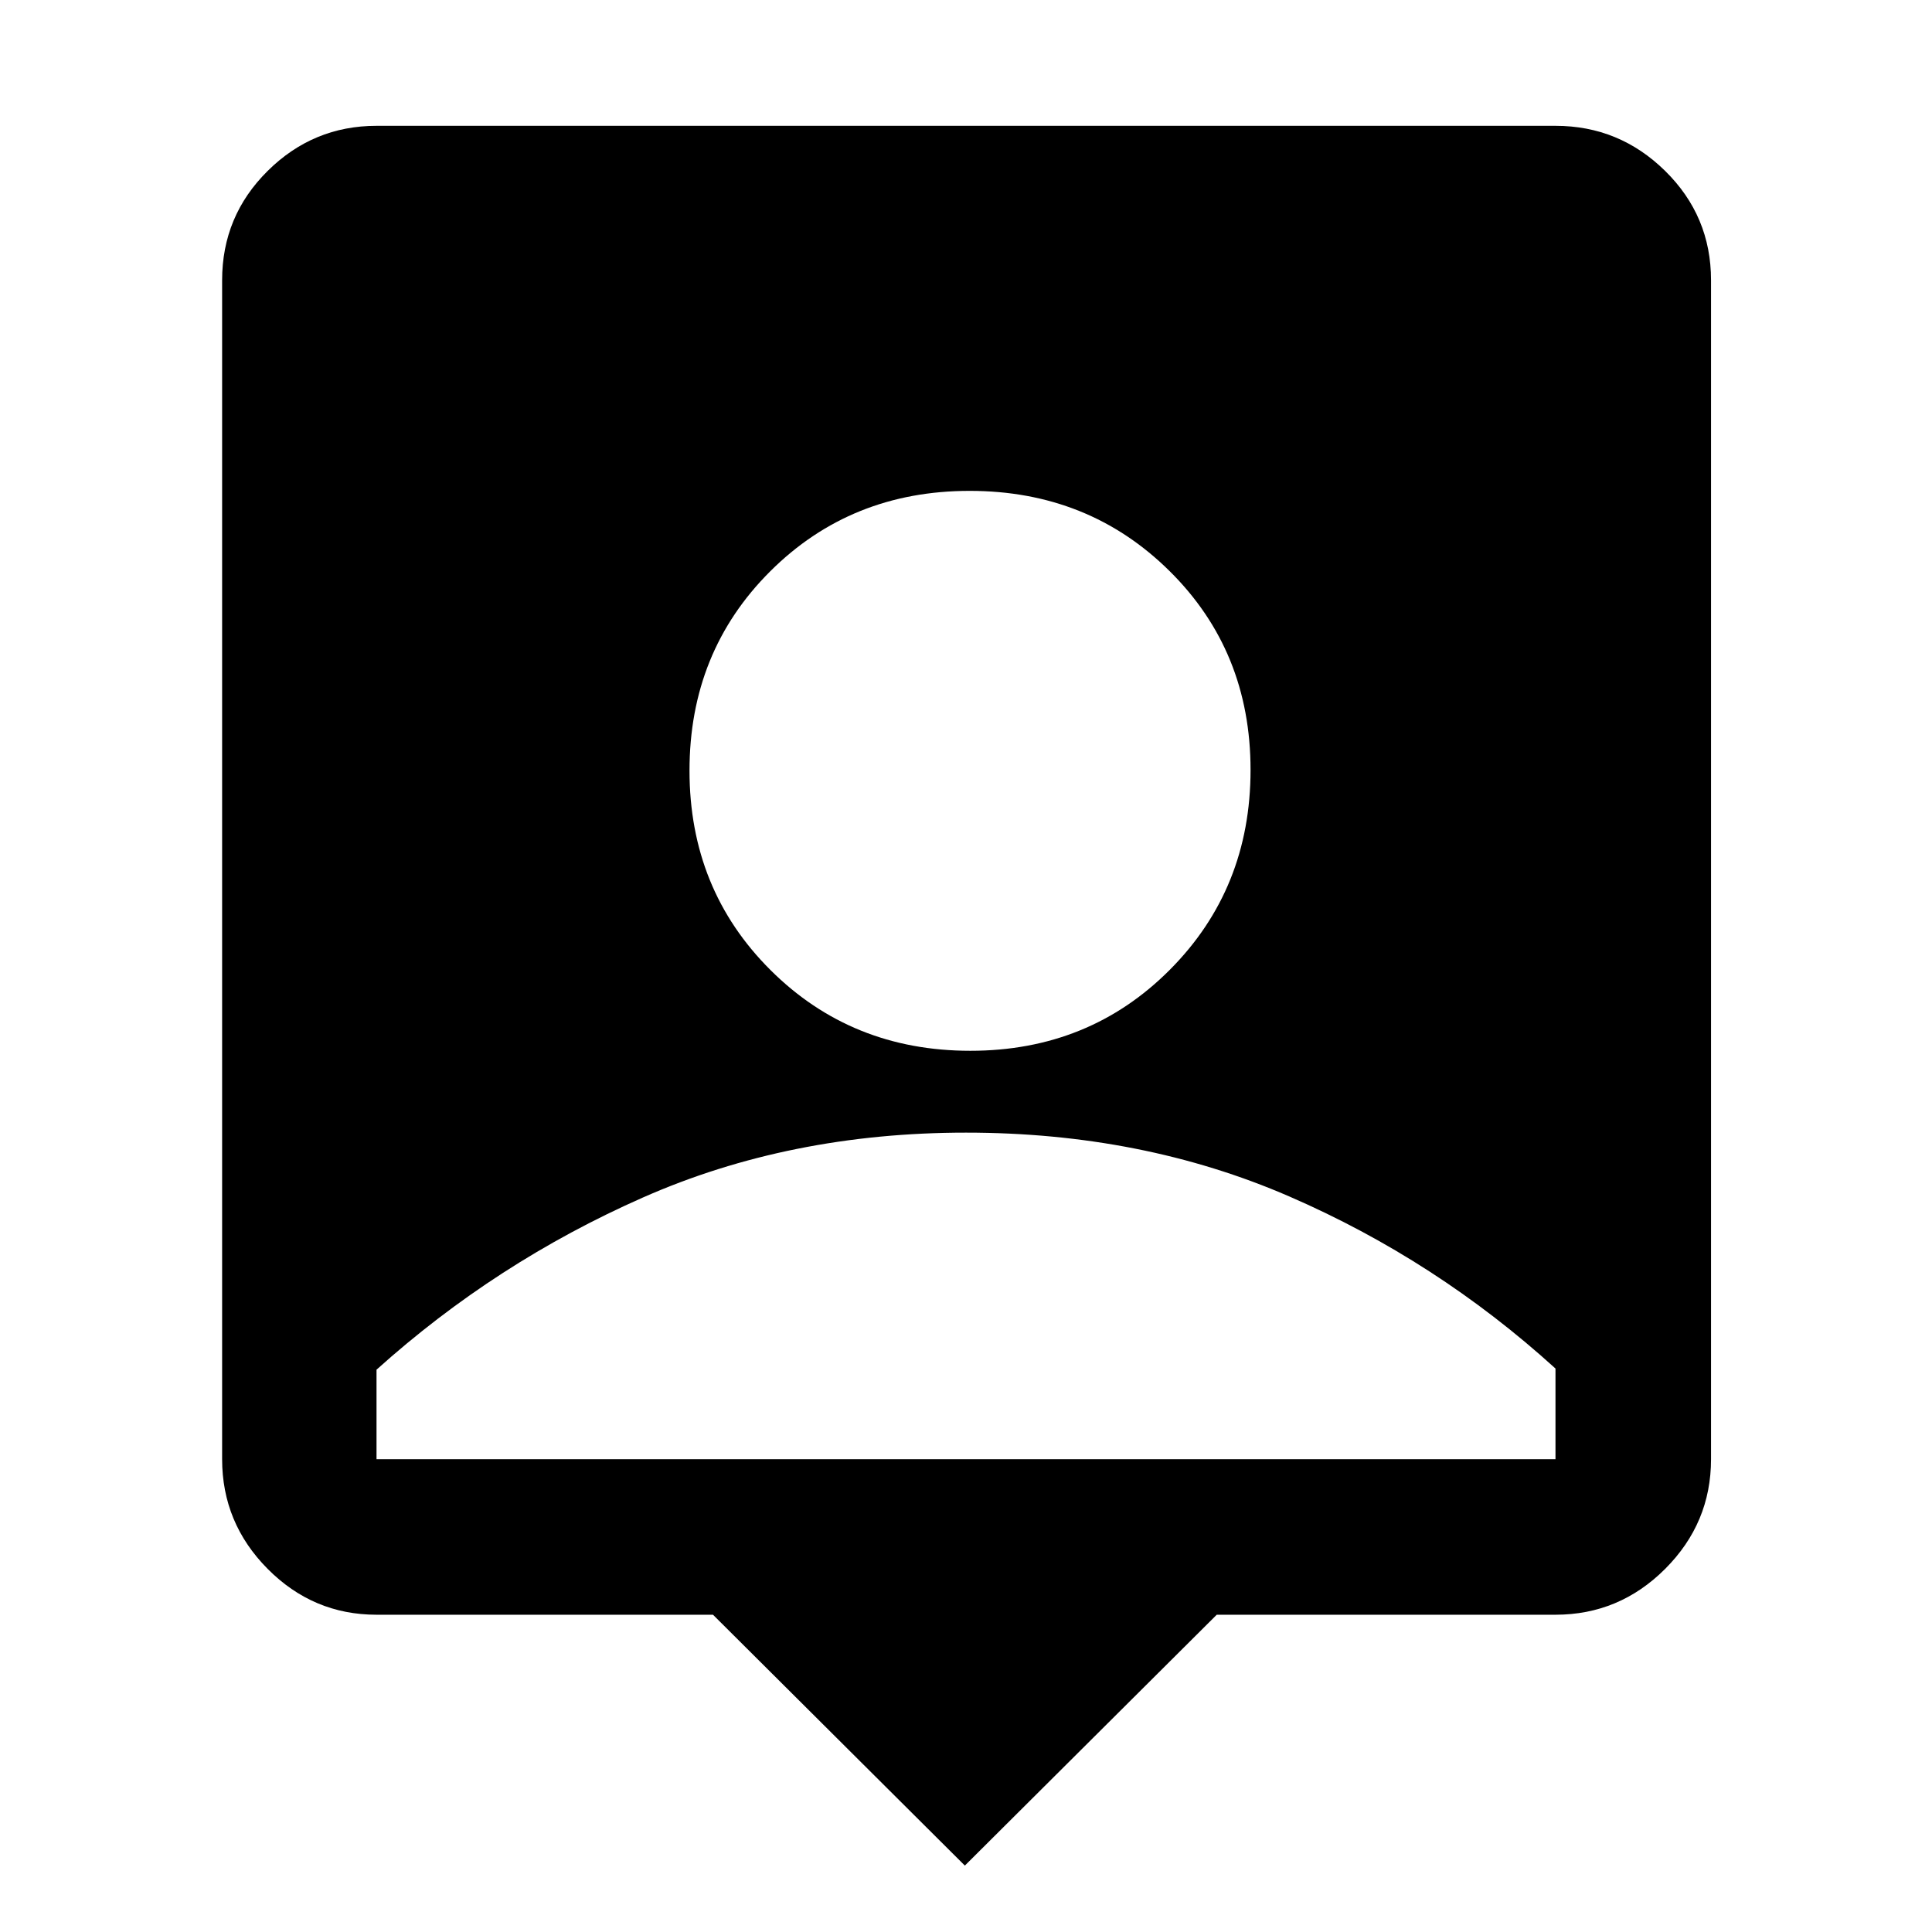 <svg xmlns="http://www.w3.org/2000/svg" height="48" viewBox="0 -960 960 960" width="48"><path d="M479.43-33 354.28-157.65H187.09q-31.48 0-54.1-22.79t-22.62-54.5v-585.82q0-31.88 22.62-54.3 22.62-22.42 54.1-22.42h585.82q31.71 0 54.5 22.42t22.79 54.3v585.82q0 31.71-22.79 54.5t-54.5 22.79H604.59L479.43-33Zm2.73-404.87q59.04 0 99.13-40.26 40.1-40.26 40.1-99.29 0-59.04-40.26-98.85-40.26-39.82-99.29-39.82-59.04 0-99.13 39.98-40.1 39.98-40.1 99.01 0 59.03 40.26 99.13 40.26 40.1 99.29 40.1ZM187.09-234.94h585.82v-45.04q-59.31-53.87-132.36-85.55Q567.5-397.2 480-397.2q-87.5 0-160.55 32.24-73.05 32.24-132.36 85.55v44.47Z"/></svg>